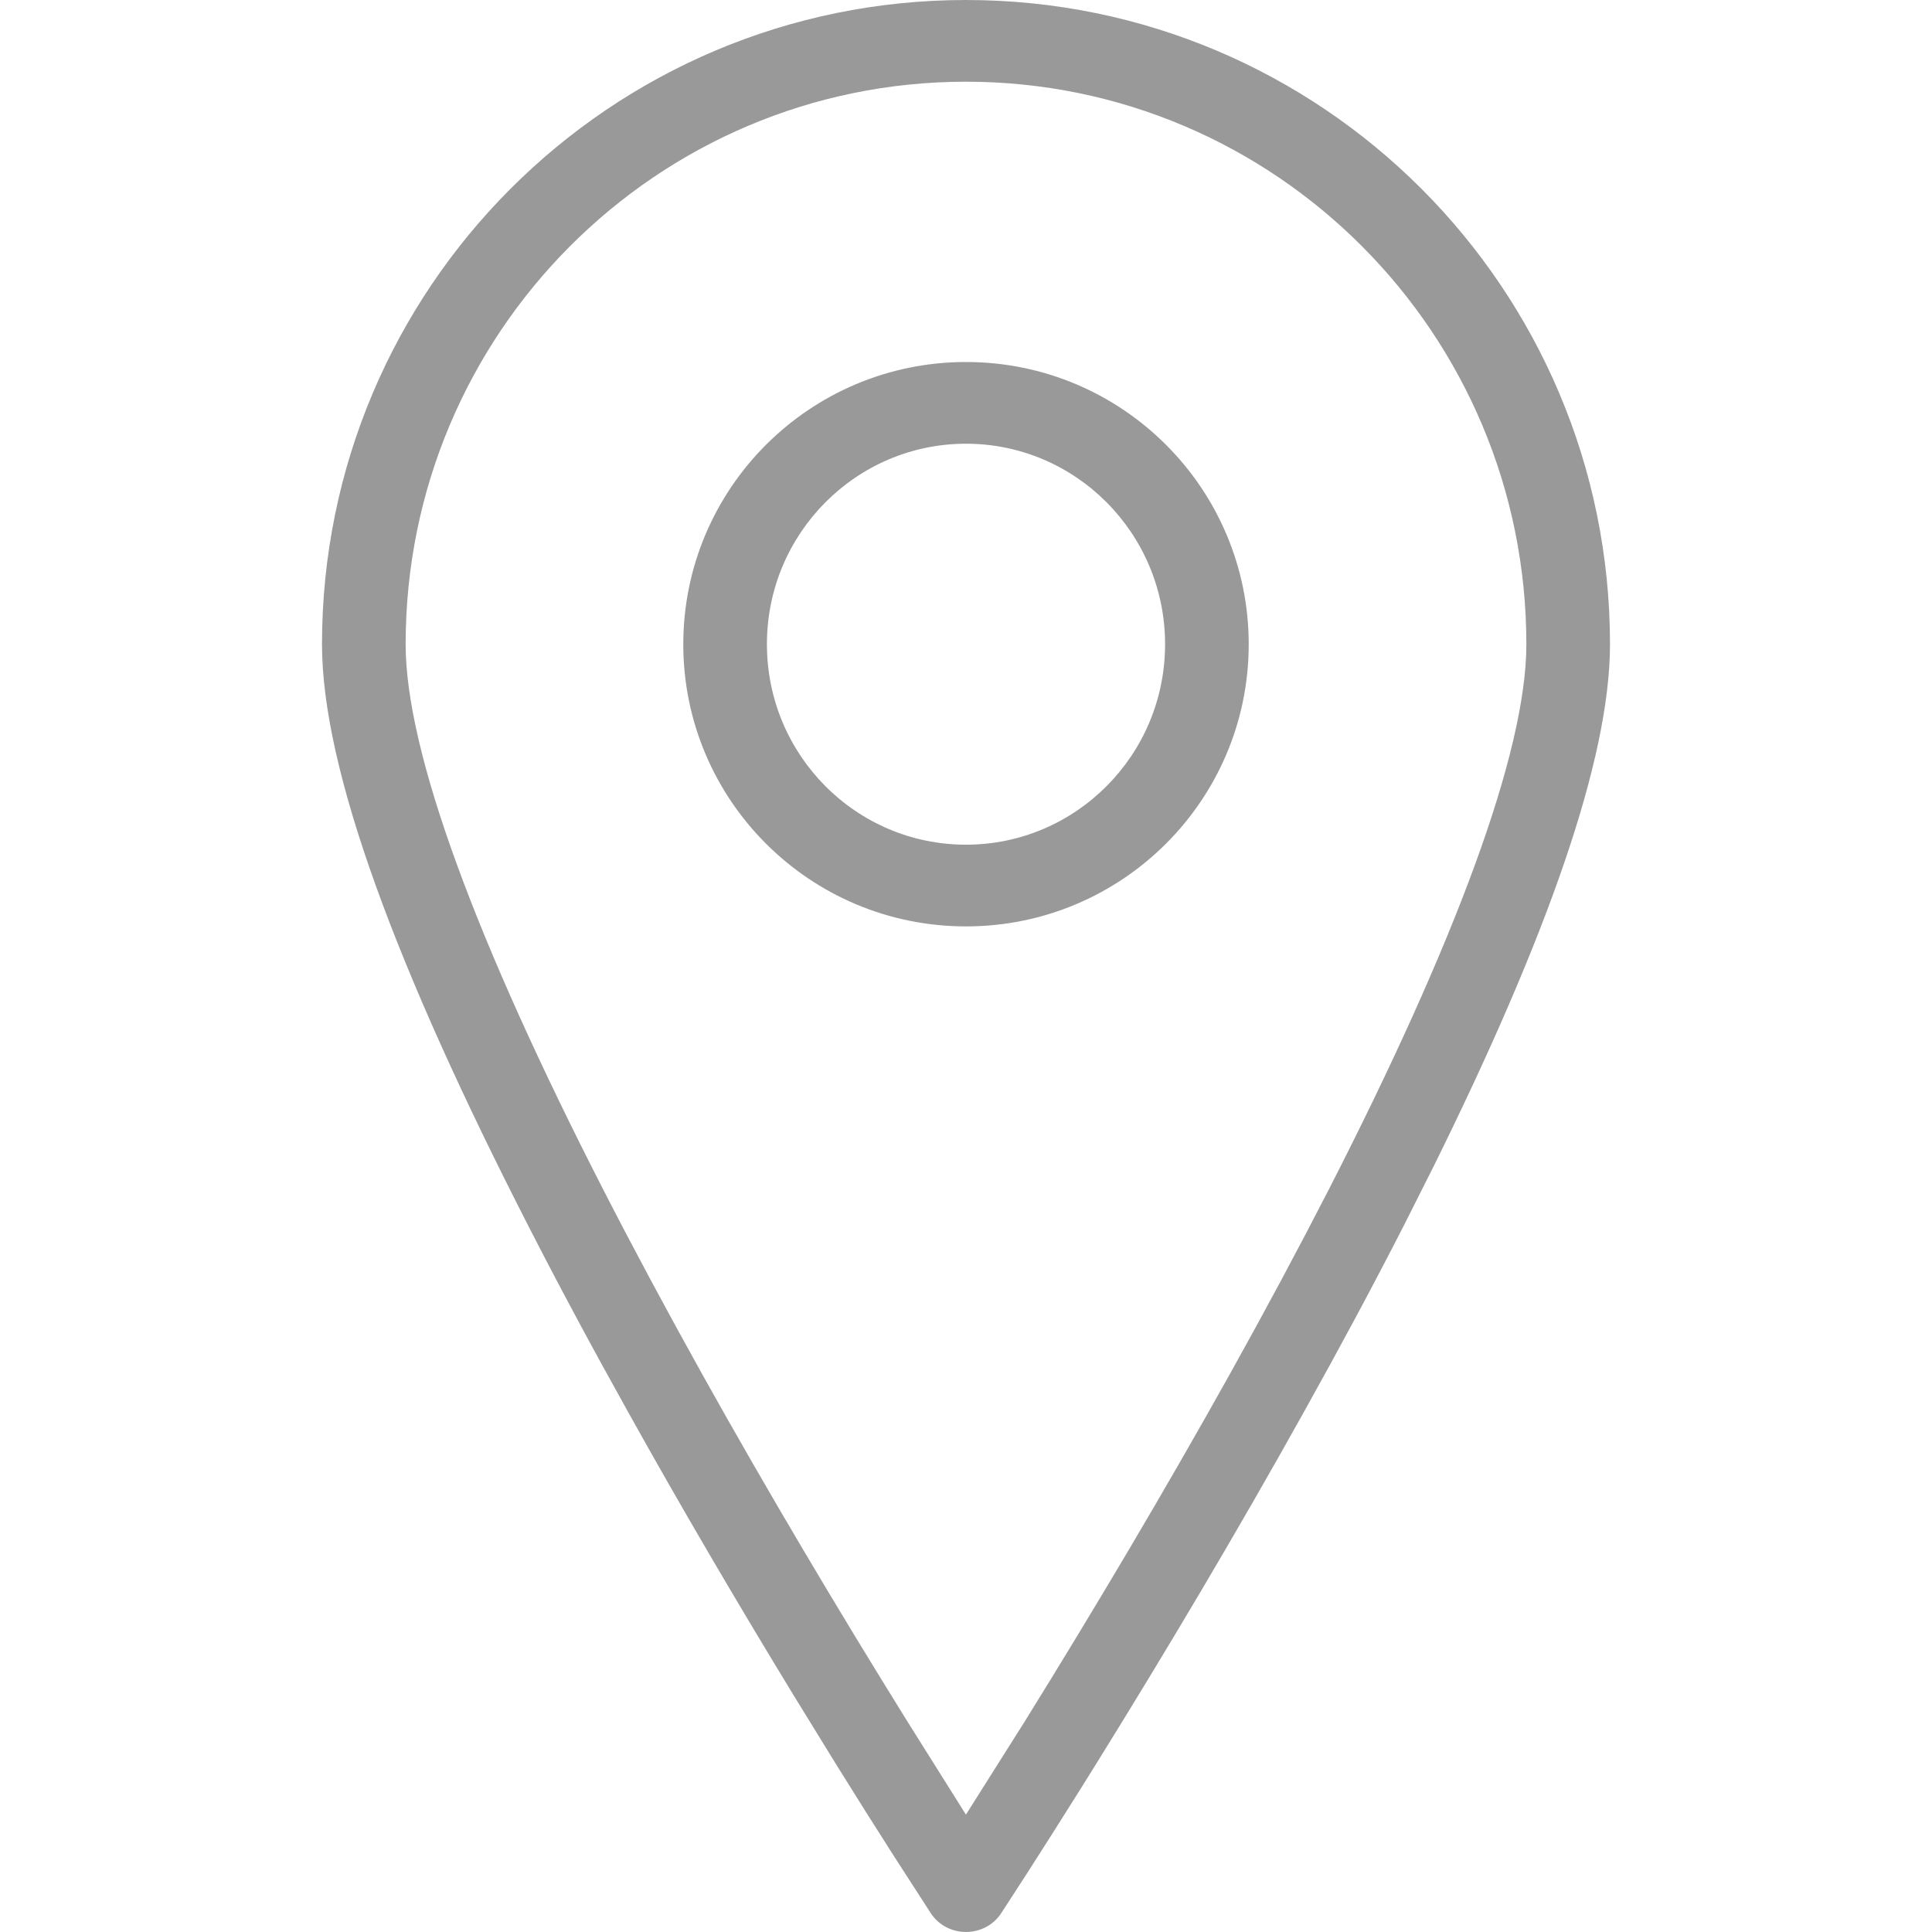 <svg xmlns="http://www.w3.org/2000/svg" width="24" height="24" viewBox="0 0 24 24">
    <g fill="none" fill-rule="evenodd">
        <g fill="#999" fill-rule="nonzero">
            <path d="M12 0c4.421 0 8 3.586 8 8.003 0 1.434-.785 3.642-2.185 6.474l-.379.753c-.381.745-.796 1.518-1.24 2.313-.822 1.476-1.703 2.958-2.583 4.375l-.182.292c-.24.383-.464.736-.67 1.057l-.324.5c-.205.31-.67.31-.874 0l-.482-.747c-.215-.336-.447-.705-.694-1.102l-.528-.858c-.702-1.152-1.398-2.336-2.055-3.517-.444-.795-.859-1.568-1.24-2.313C4.928 12.035 4 9.562 4 8.003 4 3.586 7.578 0 12 0zm0 1.015c-3.842 0-6.961 3.125-6.961 6.988 0 1.345.89 3.72 2.454 6.773.376.733.785 1.496 1.223 2.282.814 1.46 1.687 2.929 2.56 4.333l.723 1.151.726-1.15c.872-1.405 1.745-2.874 2.559-4.334.438-.786.847-1.549 1.223-2.282 1.563-3.053 2.454-5.428 2.454-6.773 0-3.862-3.12-6.988-6.961-6.988zm0 3.482c1.942 0 3.512 1.573 3.512 3.506 0 1.933-1.57 3.505-3.512 3.505-1.943 0-3.512-1.572-3.512-3.505 0-1.933 1.57-3.506 3.512-3.506zm0 1.015c-1.362 0-2.473 1.113-2.473 2.49 0 1.38 1.11 2.491 2.473 2.491 1.362 0 2.473-1.112 2.473-2.49 0-1.378-1.111-2.491-2.473-2.491z"/>
        </g>
    </g>
</svg>
